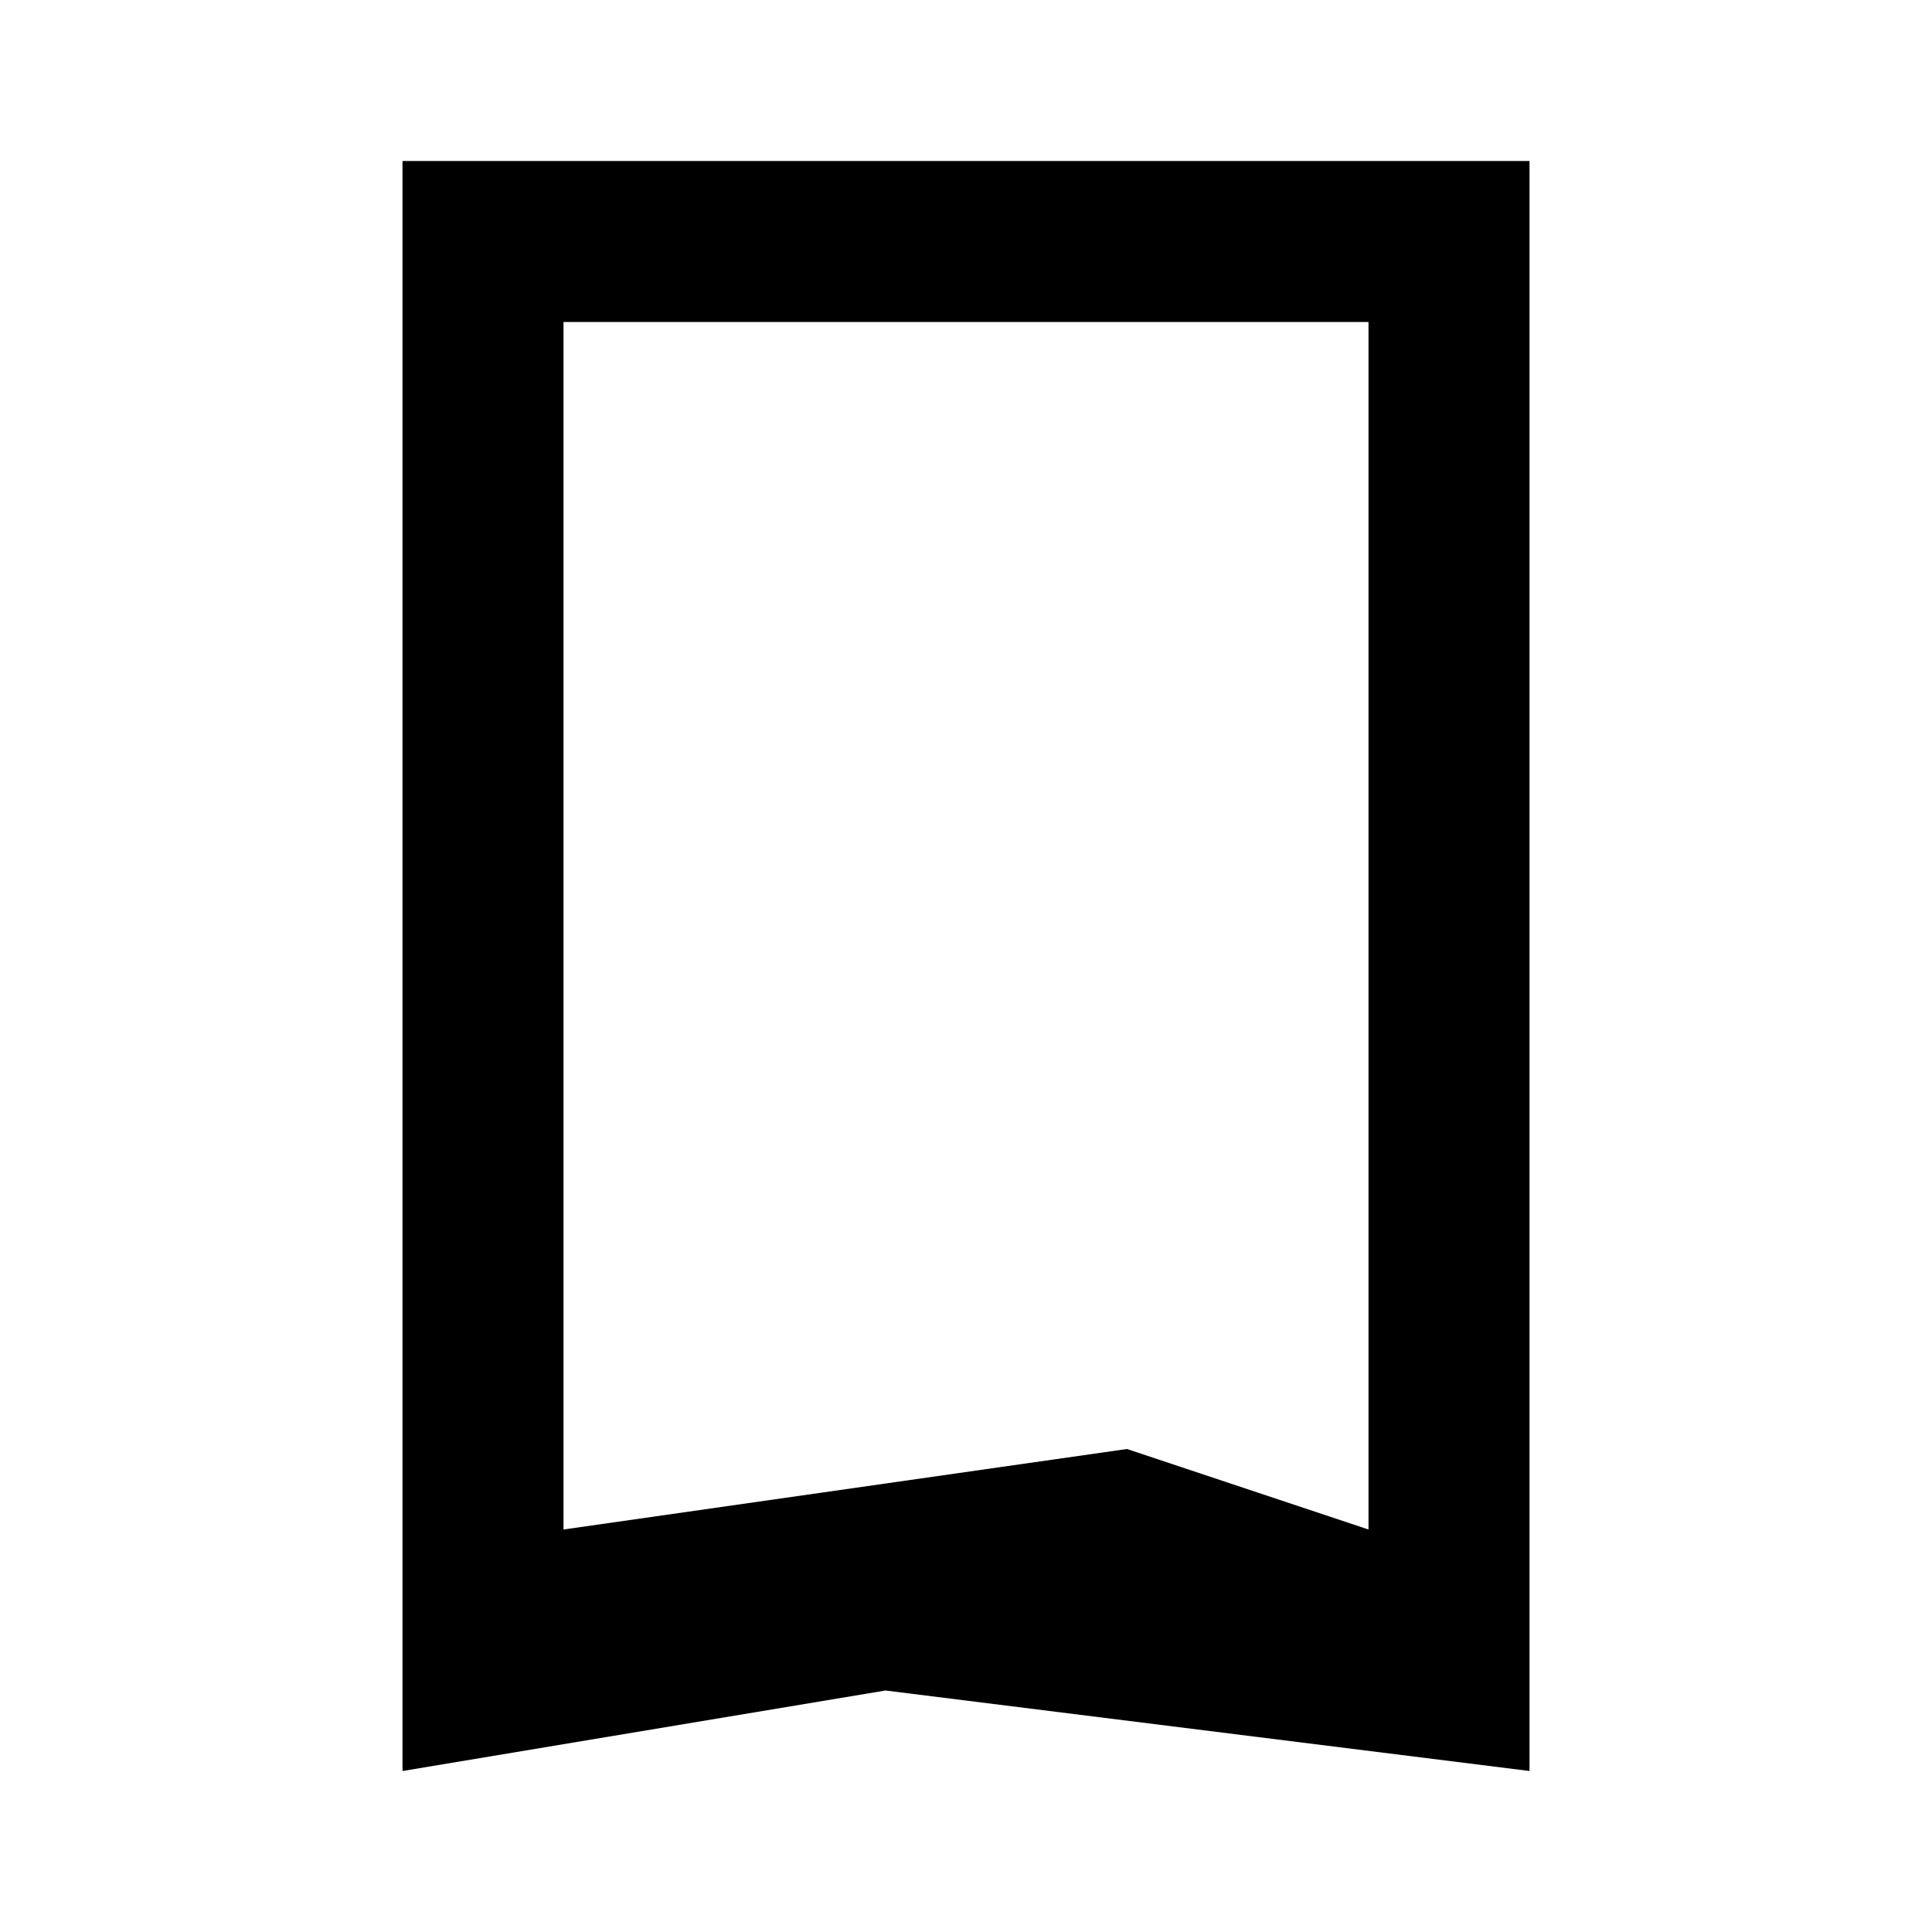 <?xml version="1.0" encoding="UTF-8"?>
<svg version="1.1" xmlns="http://www.w3.org/2000/svg" width="24" height="24">
<path d="M0 0 C4.62 0 9.24 0 14 0 C14 6.6 14 13.2 14 20 C11.36 19.67 8.72 19.34 6 19 C4.02 19.33 2.04 19.66 0 20 C0 13.4 0 6.8 0 0 Z M2 2 C2 6.95 2 11.9 2 17 C5.465 16.505 5.465 16.505 9 16 C9.99 16.33 10.98 16.66 12 17 C12 12.05 12 7.1 12 2 C8.7 2 5.4 2 2 2 Z " fill="#000000" transform="translate(5,2)"/>
</svg>
